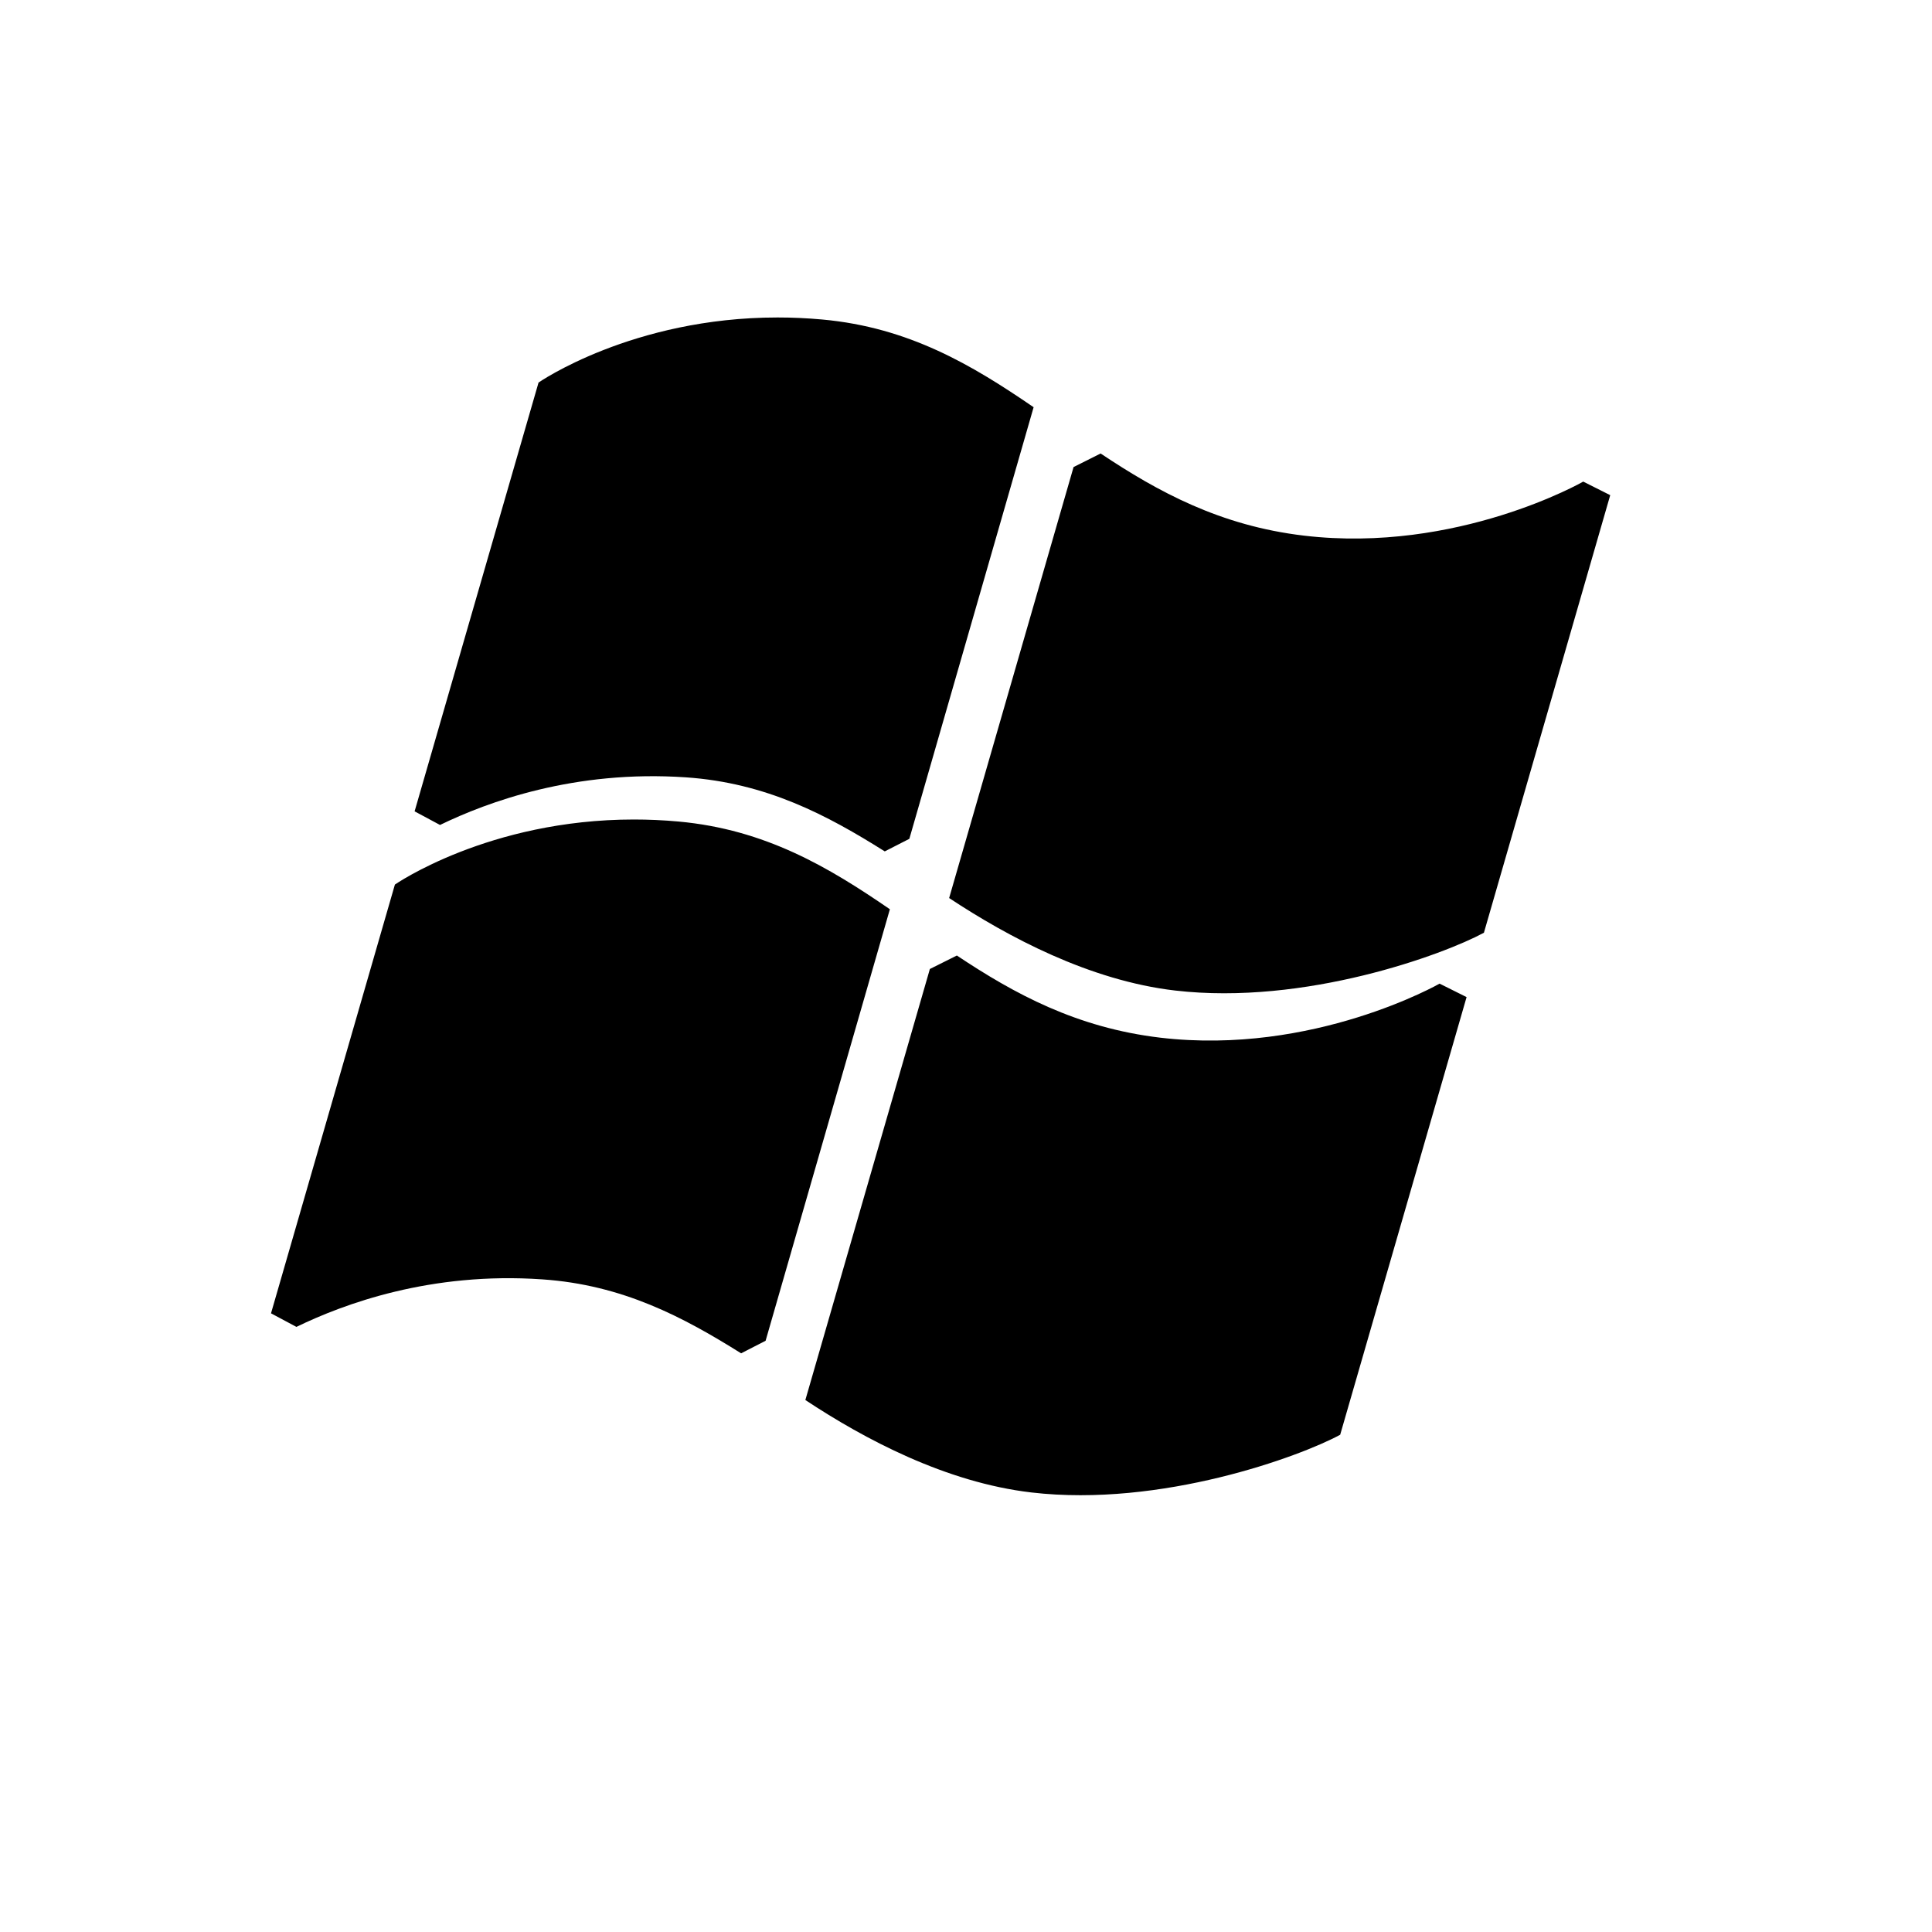 <svg height="28" version="1.1" width="28" xmlns="http://www.w3.org/2000/svg" viewBox="-4 -4 40 40">
	<path fill="none" stroke="#ffffff" stroke-width="6" stroke-linejoin="round" opacity="0" class="stroke" d="M20.023,17.484c-1.732-0.205-3.022-0.908-4.212-1.701l0,0l-0.559,0.279l-2.578,8.924l0,0c1.217,0.805,2.905,1.707,4.682,1.914c2.686,0.312,5.56-0.744,6.391-1.195l2.617-9.061l-0.559-0.279C25.805,16.365,23.193,17.857,20.023,17.484zM14.424,14.825c-1.267-0.87-2.578-1.652-4.375-1.816c-0.318-0.029-0.627-0.042-0.925-0.042c-3.011,0-4.948,1.347-4.948,1.347l-2.565,8.877l0,0l0.526,0.281c0.981-0.476,2.78-1.145,5.09-0.984c1.665,0.113,2.92,0.781,4.117,1.531l0.507-0.26l0,0L14.424,14.825zM10.201,12.094c1.664,0.114,2.921,0.78,4.117,1.533l0.509-0.26l0,0L17.4,4.431c-1.27-0.87-2.579-1.653-4.377-1.816c-0.318-0.029-0.626-0.042-0.924-0.042C9.088,2.573,7.15,3.92,7.15,3.92l-2.566,8.878L5.11,13.08C6.092,12.604,7.891,11.936,10.201,12.094zM28.779,5.971L28.779,5.971c0,0.001-2.609,1.492-5.779,1.119c-1.734-0.204-3.023-0.907-4.213-1.701L18.227,5.67l-2.576,8.923l0,0c1.215,0.803,2.906,1.709,4.68,1.915c2.687,0.312,5.558-0.745,6.392-1.197l2.615-9.059L28.779,5.971z"/>
	<path fill="#000000" stroke="none" opacity="1" class="fill" d="M20.023,17.484c-1.732-0.205-3.022-0.908-4.212-1.701l0,0l-0.559,0.279l-2.578,8.924l0,0c1.217,0.805,2.905,1.707,4.682,1.914c2.686,0.312,5.56-0.744,6.391-1.195l2.617-9.061l-0.559-0.279C25.805,16.365,23.193,17.857,20.023,17.484zM14.424,14.825c-1.267-0.87-2.578-1.652-4.375-1.816c-0.318-0.029-0.627-0.042-0.925-0.042c-3.011,0-4.948,1.347-4.948,1.347l-2.565,8.877l0,0l0.526,0.281c0.981-0.476,2.78-1.145,5.09-0.984c1.665,0.113,2.92,0.781,4.117,1.531l0.507-0.26l0,0L14.424,14.825zM10.201,12.094c1.664,0.114,2.921,0.78,4.117,1.533l0.509-0.26l0,0L17.4,4.431c-1.27-0.87-2.579-1.653-4.377-1.816c-0.318-0.029-0.626-0.042-0.924-0.042C9.088,2.573,7.15,3.92,7.15,3.92l-2.566,8.878L5.11,13.08C6.092,12.604,7.891,11.936,10.201,12.094zM28.779,5.971L28.779,5.971c0,0.001-2.609,1.492-5.779,1.119c-1.734-0.204-3.023-0.907-4.213-1.701L18.227,5.67l-2.576,8.923l0,0c1.215,0.803,2.906,1.709,4.68,1.915c2.687,0.312,5.558-0.745,6.392-1.197l2.615-9.059L28.779,5.971z"/>
</svg>

